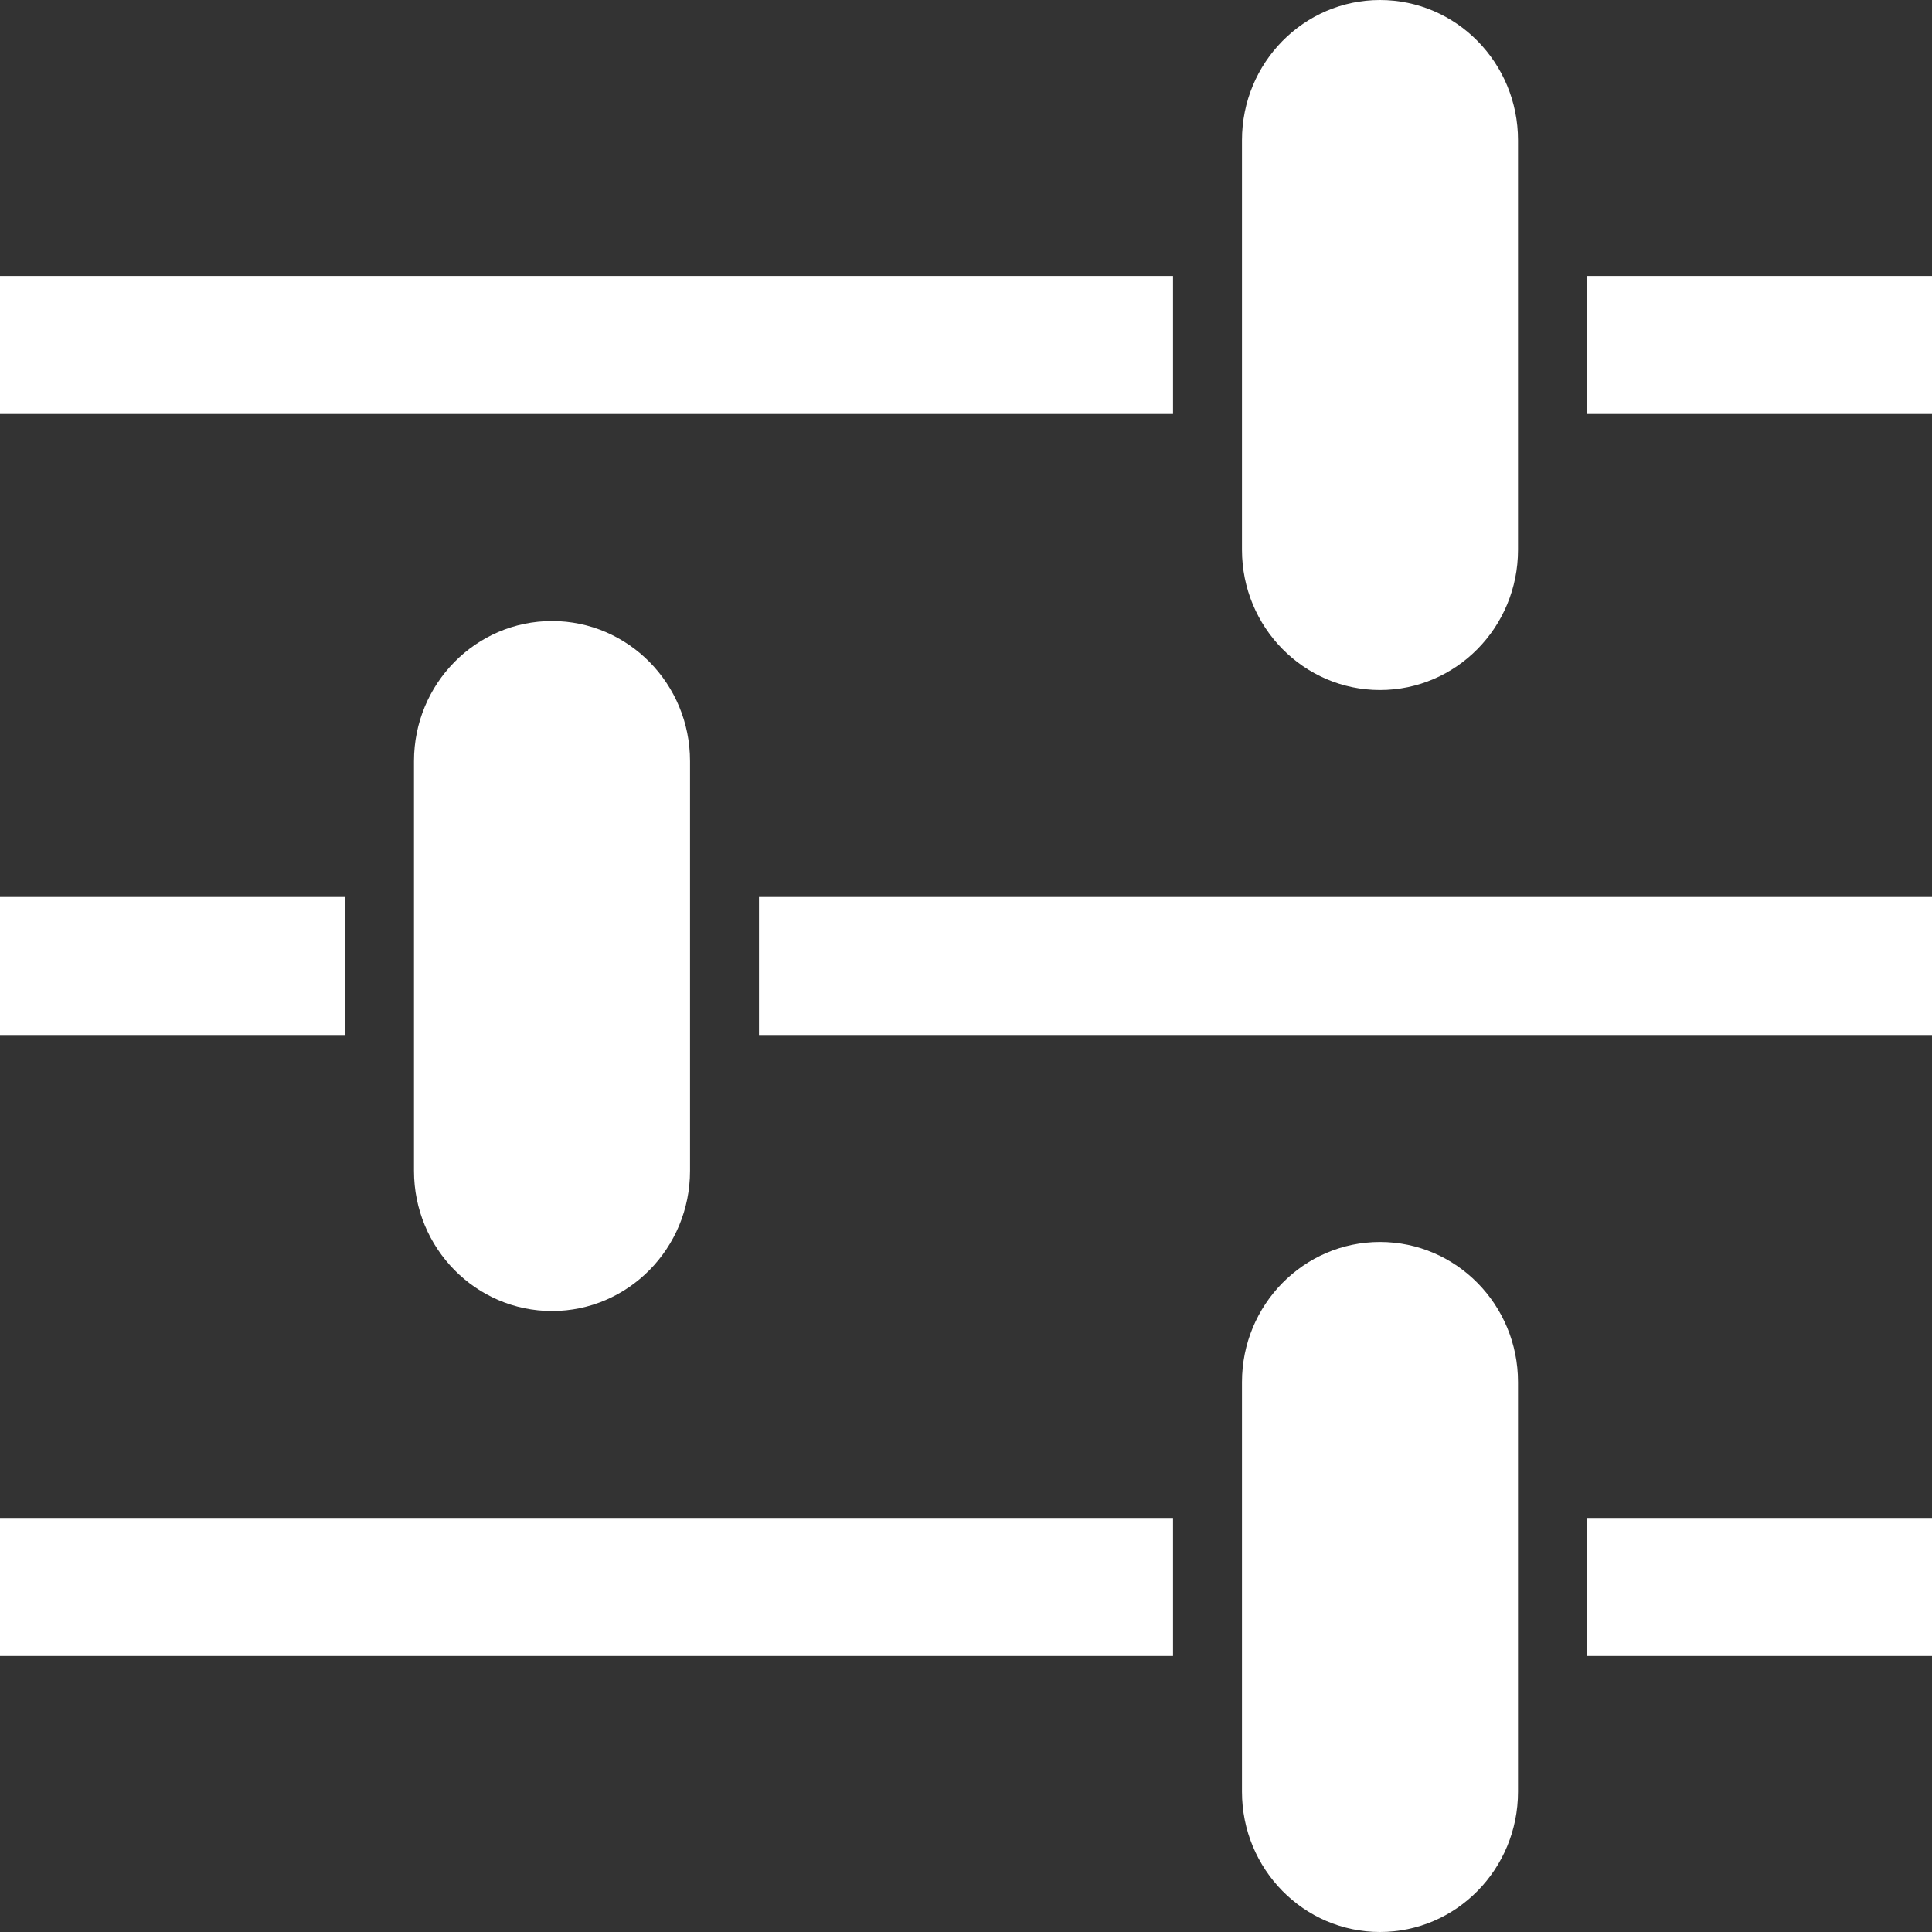 <?xml version="1.0" encoding="UTF-8"?>
<svg width="32px" height="32px" viewBox="0 0 32 32" version="1.1" xmlns="http://www.w3.org/2000/svg" xmlns:xlink="http://www.w3.org/1999/xlink">
    <rect x="0" y="0" width="32" height="32" fill="#333333" stroke="none"/>
    <!-- Generator: Sketch 49.3 (51167) - http://www.bohemiancoding.com/sketch -->
    <title>icon-options</title>
    <desc>Created with Sketch.</desc>
    <defs></defs>
    <g id="Page-1" stroke="none" stroke-width="1" fill="none" fill-rule="evenodd">
        <g id="icon-options" fill="#FFFFFF" fill-rule="nonzero">
            <g id="Group-2" transform="translate(0, 20.571)">
                <g id="Group">
                    <rect id="Rectangle-path" x="0" y="4.571" width="19.429" height="2.286"></rect>
                    <rect id="Rectangle-path" x="26.286" y="4.571" width="5.714" height="2.286"></rect>
                    <path d="M25.143,9.107 C25.143,10.389 24.119,11.429 22.857,11.429 C21.595,11.429 20.571,10.389 20.571,9.107 L20.571,2.321 C20.571,1.039 21.595,0 22.857,0 C24.119,0 25.143,1.039 25.143,2.321 L25.143,9.107 Z" id="Shape"></path>
                </g>
            </g>
            <g id="Group" transform="translate(0, 10.286)">
                <rect id="Rectangle-path" x="0" y="4.571" width="5.714" height="2.286"></rect>
                <rect id="Rectangle-path" x="12.571" y="4.571" width="19.429" height="2.286"></rect>
                <path d="M11.429,9.107 C11.429,10.389 10.405,11.429 9.143,11.429 C7.88,11.429 6.857,10.389 6.857,9.107 L6.857,2.321 C6.857,1.039 7.88,0 9.143,0 C10.405,0 11.429,1.039 11.429,2.321 L11.429,9.107 Z" id="Shape"></path>
            </g>
            <g id="Group">
                <rect id="Rectangle-path" x="0" y="4.571" width="19.429" height="2.286"></rect>
                <rect id="Rectangle-path" x="26.286" y="4.571" width="5.714" height="2.286"></rect>
                <path d="M25.143,9.107 C25.143,10.389 24.119,11.429 22.857,11.429 C21.595,11.429 20.571,10.389 20.571,9.107 L20.571,2.321 C20.571,1.039 21.595,0 22.857,0 C24.119,0 25.143,1.039 25.143,2.321 L25.143,9.107 Z" id="Shape"></path>
            </g>
        </g>
    </g>
</svg>